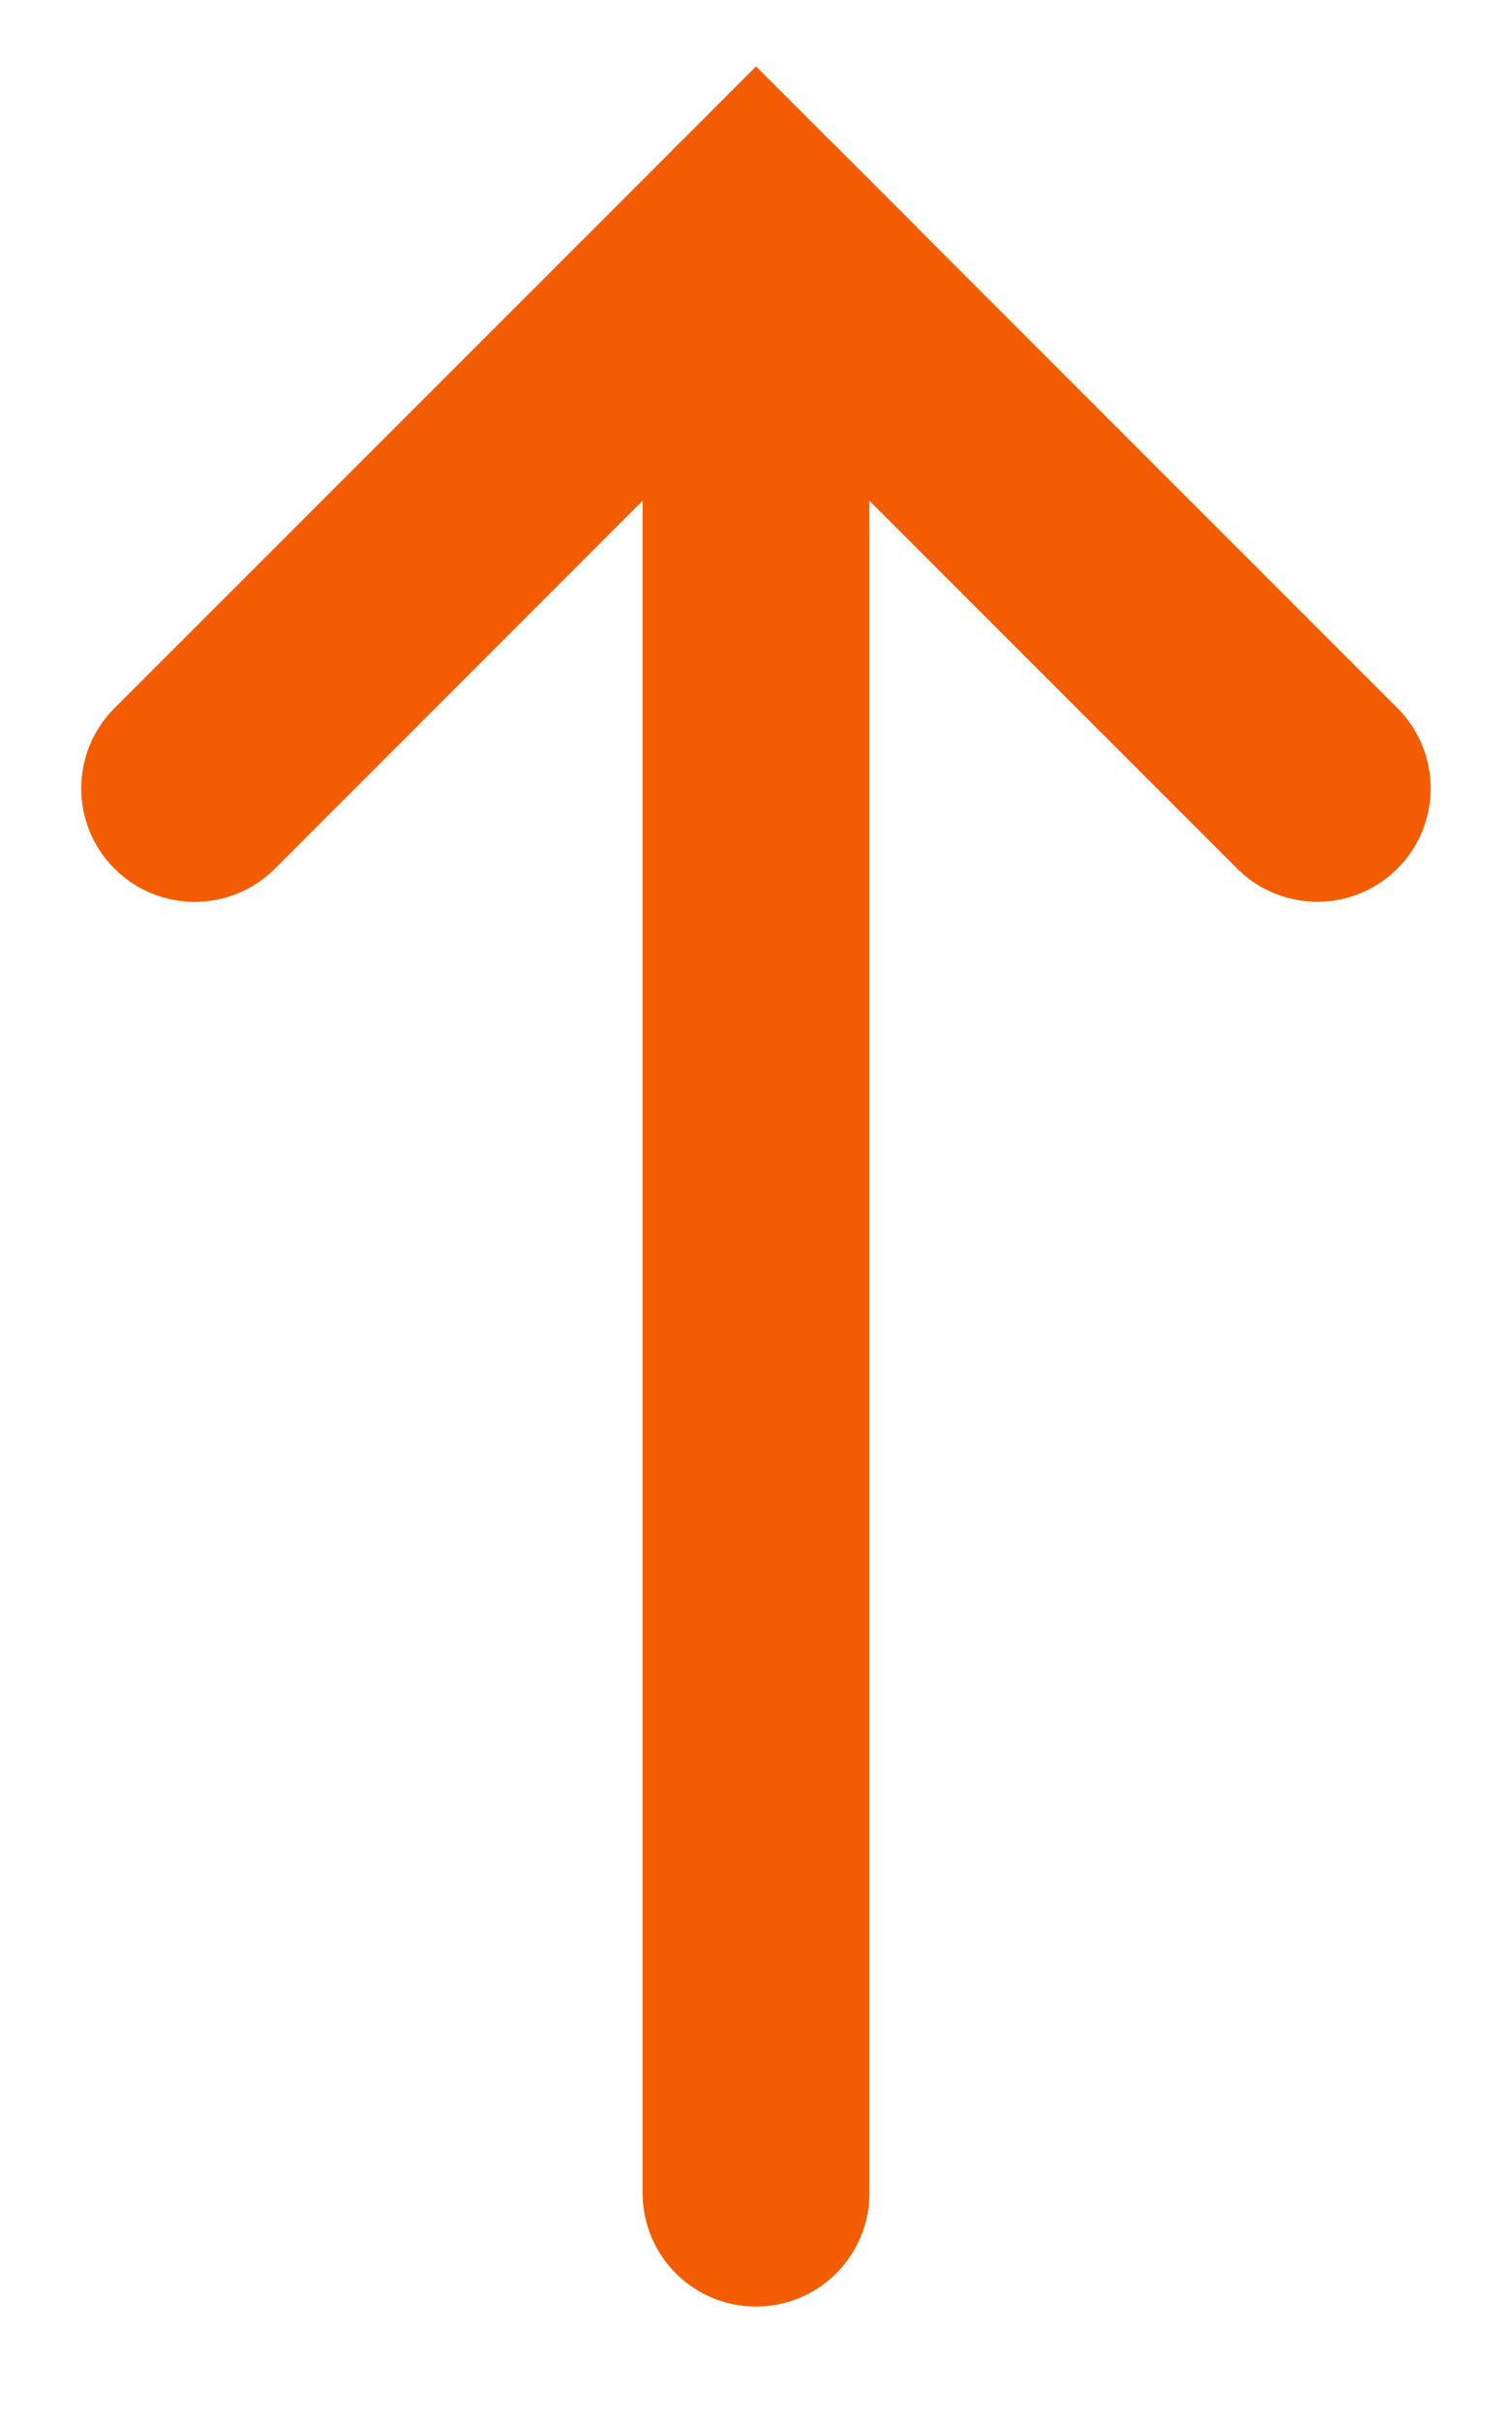 <svg width="10" height="16" viewBox="0 0 10 16" fill="none" xmlns="http://www.w3.org/2000/svg">
<path d="M5 1.5L8.712 5.212" stroke="#F35C00" stroke-width="1.5" stroke-linecap="round" stroke-linejoin="round"/>
<path d="M5 1.5L5 14.5" stroke="#F35C00" stroke-width="1.5" stroke-linecap="round" stroke-linejoin="round"/>
<path d="M5.53 2.03L6.061 1.5L5 0.439L4.47 0.97L5.53 2.03ZM0.757 4.682C0.464 4.975 0.464 5.45 0.757 5.743C1.05 6.036 1.525 6.036 1.818 5.743L0.757 4.682ZM4.47 0.97L0.757 4.682L1.818 5.743L5.53 2.03L4.47 0.97Z" fill="#F35C00"/>
</svg>

